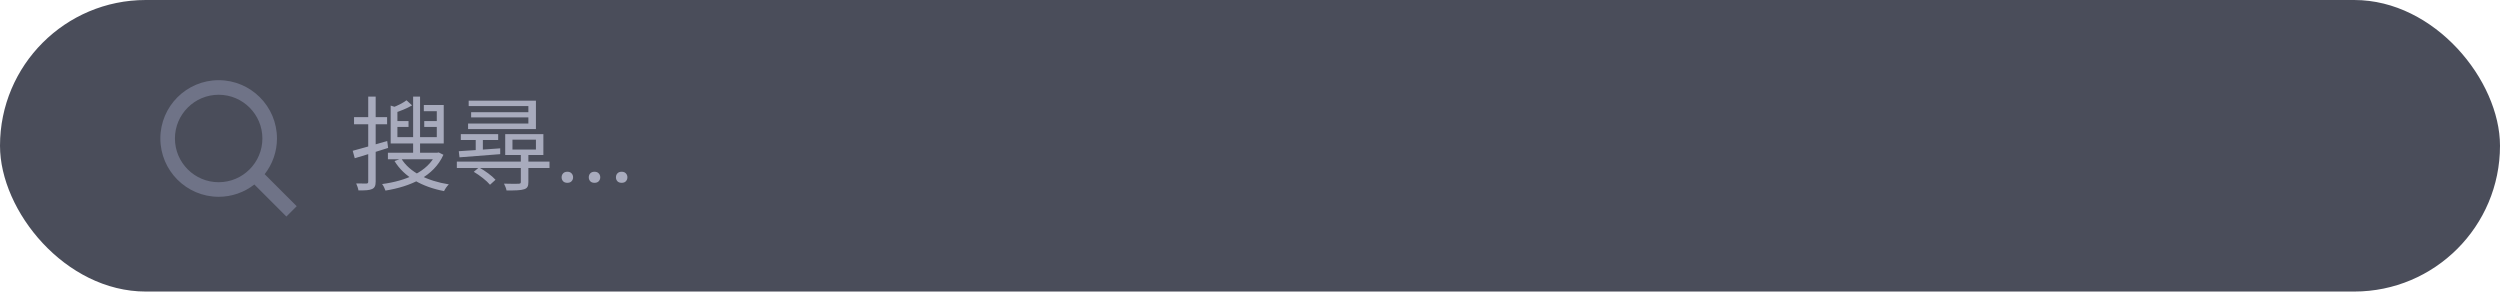 <svg width="343" height="40" viewBox="0 0 343 40" fill="none" xmlns="http://www.w3.org/2000/svg">
<rect width="343" height="40" rx="20" fill="#4A4D5A"/>
<path d="M30 27C31.775 27 33.499 26.405 34.897 25.312L39.293 29.708L40.707 28.294L36.311 23.898C37.405 22.5 38 20.775 38 19C38 14.589 34.411 11 30 11C25.589 11 22 14.589 22 19C22 23.411 25.589 27 30 27ZM30 13C33.309 13 36 15.691 36 19C36 22.309 33.309 25 30 25C26.691 25 24 22.309 24 19C24 15.691 26.691 13 30 13Z" fill="#6F7387"/>
<path d="M55.77 13.758C55.308 14.122 54.51 14.514 53.796 14.78C53.922 14.99 54.062 15.298 54.118 15.494C54.902 15.242 55.826 14.878 56.54 14.458L55.77 13.758ZM53.6 14.486V19.288H54.524V14.78L53.6 14.486ZM53.6 18.812V19.68H60.88V14.402H58.15V15.256H59.928V18.812H53.6ZM54.006 16.614V17.412H56.05V16.614H54.006ZM58.206 16.614V17.412H60.348V16.614H58.206ZM56.68 13.254V21.15H57.632V13.254H56.68ZM53.222 20.954V21.85H60.096V20.954H53.222ZM59.802 20.954V21.108C58.696 23.6 55.63 24.832 52.424 25.252C52.606 25.476 52.802 25.882 52.886 26.148C56.316 25.588 59.508 24.216 60.838 21.234L60.18 20.912L59.998 20.954H59.802ZM55.056 21.752L54.132 22.102C55.448 24.272 57.912 25.644 60.922 26.218C61.062 25.924 61.342 25.518 61.58 25.294C58.64 24.832 56.19 23.628 55.056 21.752ZM48.392 20.688L48.672 21.71C49.974 21.332 51.654 20.8 53.25 20.296L53.124 19.344C51.388 19.848 49.596 20.38 48.392 20.688ZM48.574 16.068V17.048H53.11V16.068H48.574ZM50.52 13.254V24.916C50.52 25.112 50.45 25.182 50.254 25.182C50.086 25.182 49.498 25.182 48.868 25.168C48.994 25.448 49.148 25.868 49.176 26.12C50.114 26.134 50.674 26.106 51.038 25.938C51.402 25.784 51.542 25.49 51.542 24.916V13.254H50.52ZM64.303 13.814V14.556H72.493V16.95H64.219V17.706H73.529V13.814H64.303ZM70.309 19.162H73.529V20.52H70.309V19.162ZM69.315 18.406V21.262H74.551V18.406H69.315ZM64.639 15.396V16.11H72.941V15.396H64.639ZM63.225 18.406V19.204H68.349V18.406H63.225ZM62.679 22.172V23.054H75.391V22.172H62.679ZM71.457 21.248V24.958C71.457 25.14 71.401 25.196 71.149 25.21C70.911 25.224 70.085 25.224 69.147 25.196C69.287 25.476 69.455 25.854 69.497 26.134C70.701 26.134 71.443 26.12 71.905 25.966C72.367 25.826 72.493 25.546 72.493 24.972V21.248H71.457ZM65.269 18.7V20.772H66.249V18.7H65.269ZM62.945 20.744L63.043 21.584C64.527 21.472 66.613 21.318 68.629 21.15V20.352C66.515 20.506 64.373 20.66 62.945 20.744ZM65.003 23.572C65.829 24.062 66.781 24.804 67.229 25.35L67.985 24.664C67.509 24.132 66.543 23.418 65.717 22.97L65.003 23.572ZM77.054 24.33C77.054 24.116 77.121 23.936 77.253 23.79C77.389 23.64 77.585 23.564 77.841 23.564C78.096 23.564 78.289 23.64 78.422 23.79C78.558 23.936 78.627 24.116 78.627 24.33C78.627 24.54 78.558 24.717 78.422 24.863C78.289 25.009 78.096 25.082 77.841 25.082C77.585 25.082 77.389 25.009 77.253 24.863C77.121 24.717 77.054 24.54 77.054 24.33ZM80.781 24.33C80.781 24.116 80.847 23.936 80.979 23.79C81.116 23.64 81.312 23.564 81.567 23.564C81.822 23.564 82.016 23.64 82.148 23.79C82.285 23.936 82.353 24.116 82.353 24.33C82.353 24.54 82.285 24.717 82.148 24.863C82.016 25.009 81.822 25.082 81.567 25.082C81.312 25.082 81.116 25.009 80.979 24.863C80.847 24.717 80.781 24.54 80.781 24.33ZM84.507 24.33C84.507 24.116 84.573 23.936 84.705 23.79C84.842 23.64 85.038 23.564 85.293 23.564C85.549 23.564 85.742 23.64 85.874 23.79C86.011 23.936 86.079 24.116 86.079 24.33C86.079 24.54 86.011 24.717 85.874 24.863C85.742 25.009 85.549 25.082 85.293 25.082C85.038 25.082 84.842 25.009 84.705 24.863C84.573 24.717 84.507 24.54 84.507 24.33Z" fill="#A8ABBD"/>
</svg>
